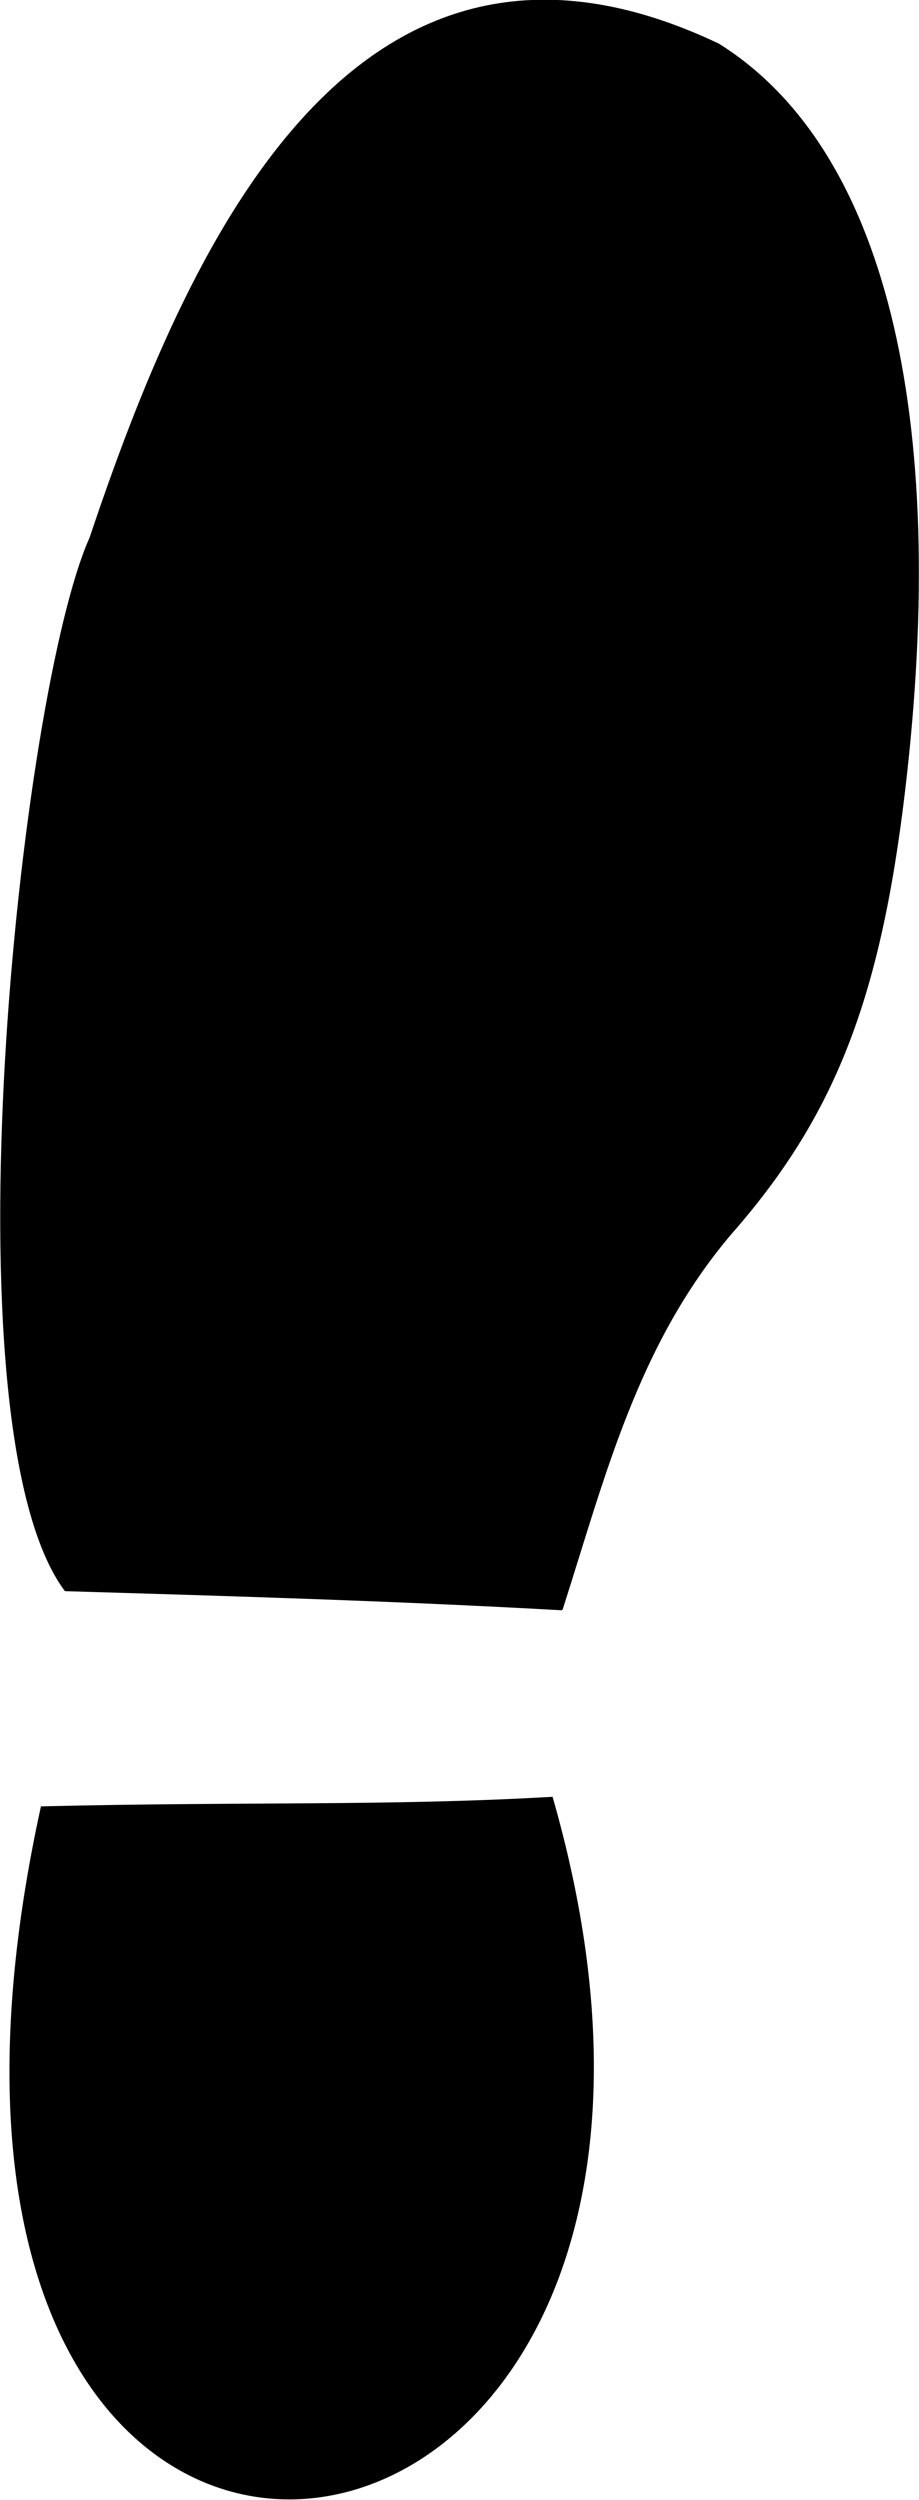 <svg xmlns:svg="http://www.w3.org/2000/svg" xmlns="http://www.w3.org/2000/svg" version="1.1" id="svg3355" height="2209.13" width="812.25"><defs id="defs3368"/><title id="title3357">Shoe Print</title><g transform="translate(812.25) scale(-1,1)"><g transform="translate(-79.802,14.317)" id="g3360"><title id="title3362">Layer 1</title><g transform="matrix(0.286,0.958,-0.958,0.286,1279.199,-35.836)" id="layer1"><path id="path2890-7" d="m1292.35 1299.34c49.48-136.53 80.97-257.07 137.25-430.24 889.28 66.51 536.14 861.53-137.25 430.24zm-161.4-39.11c-123.54 2.51-242.63-3.5-360 47.58-125.84 58.01-236.29 67.42-419.24 35.71C18.94 1285.84-188.66 1163.17-234.49 997.14-289.36 642.94 75.63 598.5 342.65 589.5 492.06 569.72 1131.81 689.14 1240.39 834.57c-38.16 143.13-75.59 283.67-109.45 425.66l0 0z" style="fill:#000;stroke:#000"/></g></g></g></svg>